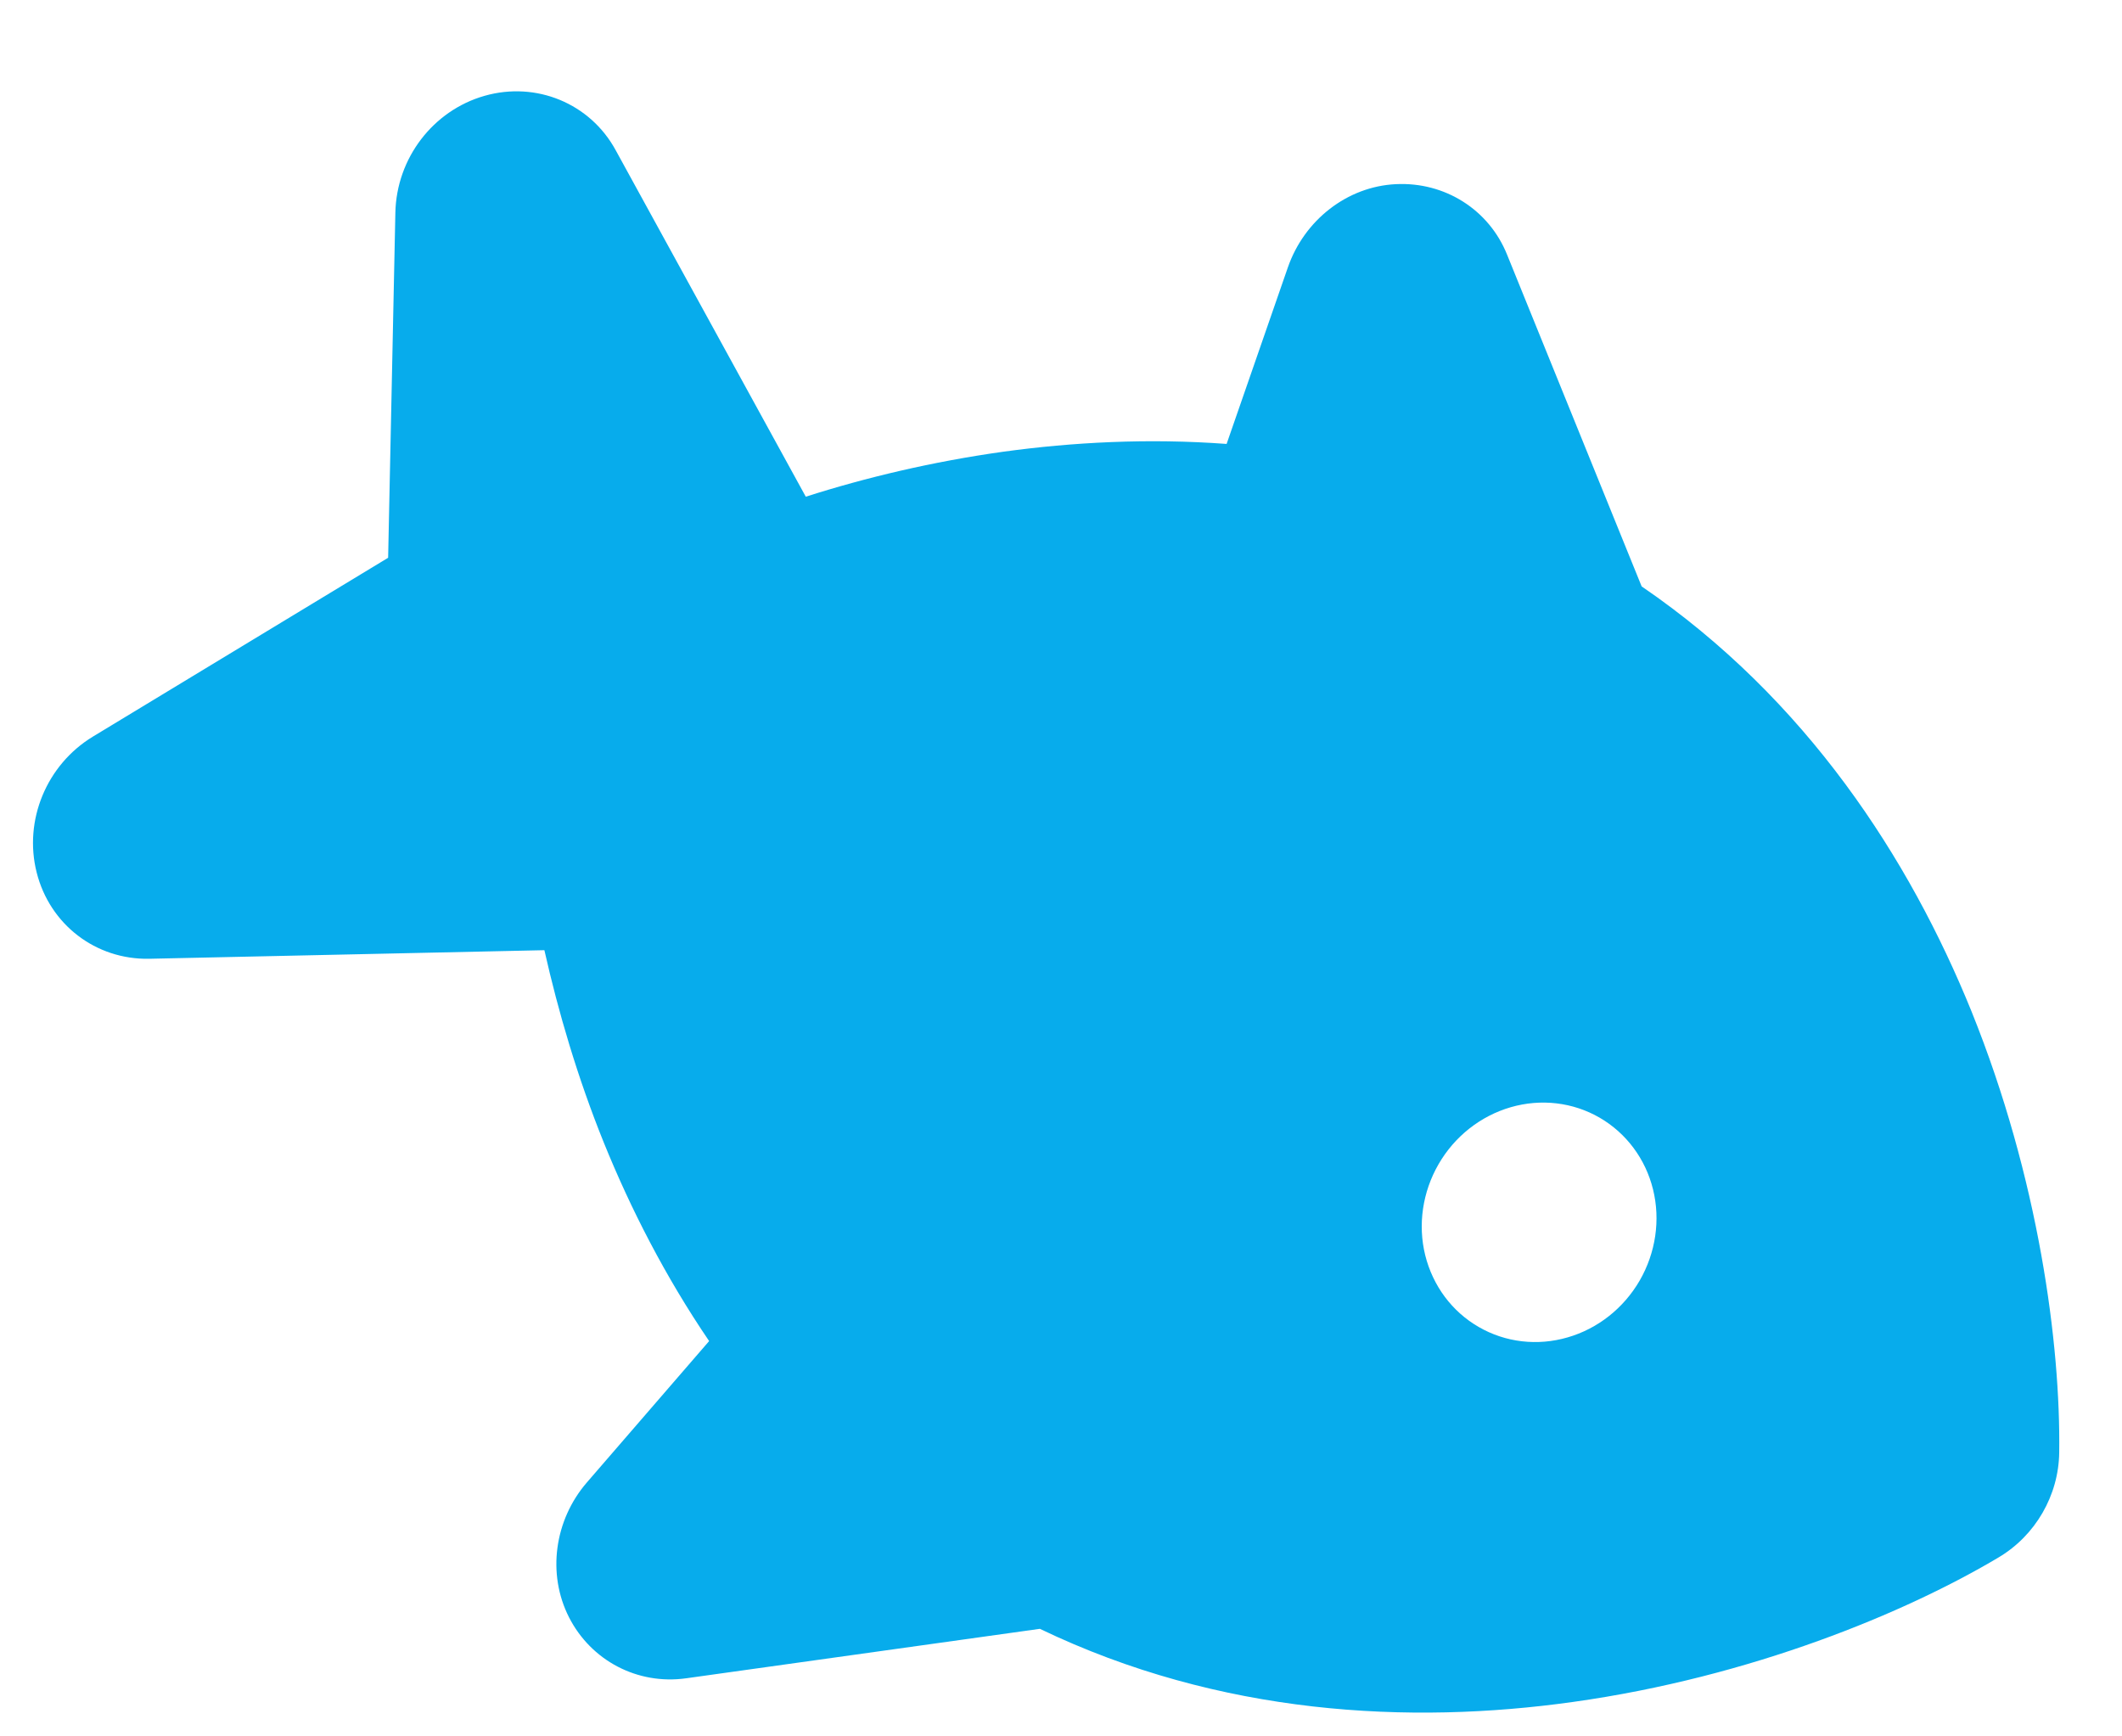<svg width="22" height="18" viewBox="0 0 22 18" fill="none" xmlns="http://www.w3.org/2000/svg">
<path d="M15.626 2.643C15.438 2.172 14.978 1.884 14.472 1.909C13.967 1.933 13.522 2.282 13.352 2.772L12.717 4.602C11.908 4.542 11.124 4.583 10.392 4.684C9.668 4.786 8.979 4.949 8.354 5.149L6.382 1.555C6.118 1.072 5.56 0.841 5.025 0.993C4.489 1.145 4.111 1.641 4.099 2.204L4.024 5.782L0.963 7.636C0.482 7.928 0.244 8.505 0.38 9.044C0.516 9.584 0.992 9.949 1.546 9.939L5.644 9.85C5.788 10.489 5.987 11.169 6.261 11.847C6.539 12.532 6.896 13.231 7.352 13.902L6.085 15.367C5.746 15.759 5.671 16.317 5.899 16.765C6.127 17.213 6.607 17.468 7.112 17.398L10.781 16.885C12.649 17.783 14.619 17.88 16.308 17.643C18.161 17.384 19.765 16.714 20.72 16.145C21.103 15.918 21.344 15.501 21.349 15.056C21.364 13.944 21.139 12.218 20.44 10.485C19.798 8.903 18.732 7.248 17.02 6.079L15.626 2.643ZM14.914 12.069C15.08 11.781 15.349 11.569 15.662 11.478C15.976 11.387 16.307 11.426 16.584 11.586C16.86 11.746 17.06 12.013 17.138 12.33C17.216 12.646 17.166 12.986 17 13.274C16.834 13.561 16.565 13.774 16.252 13.864C15.939 13.955 15.607 13.916 15.331 13.756C15.054 13.597 14.855 13.329 14.776 13.012C14.698 12.696 14.748 12.357 14.914 12.069Z" fill="#07ACEC"/>
</svg>

